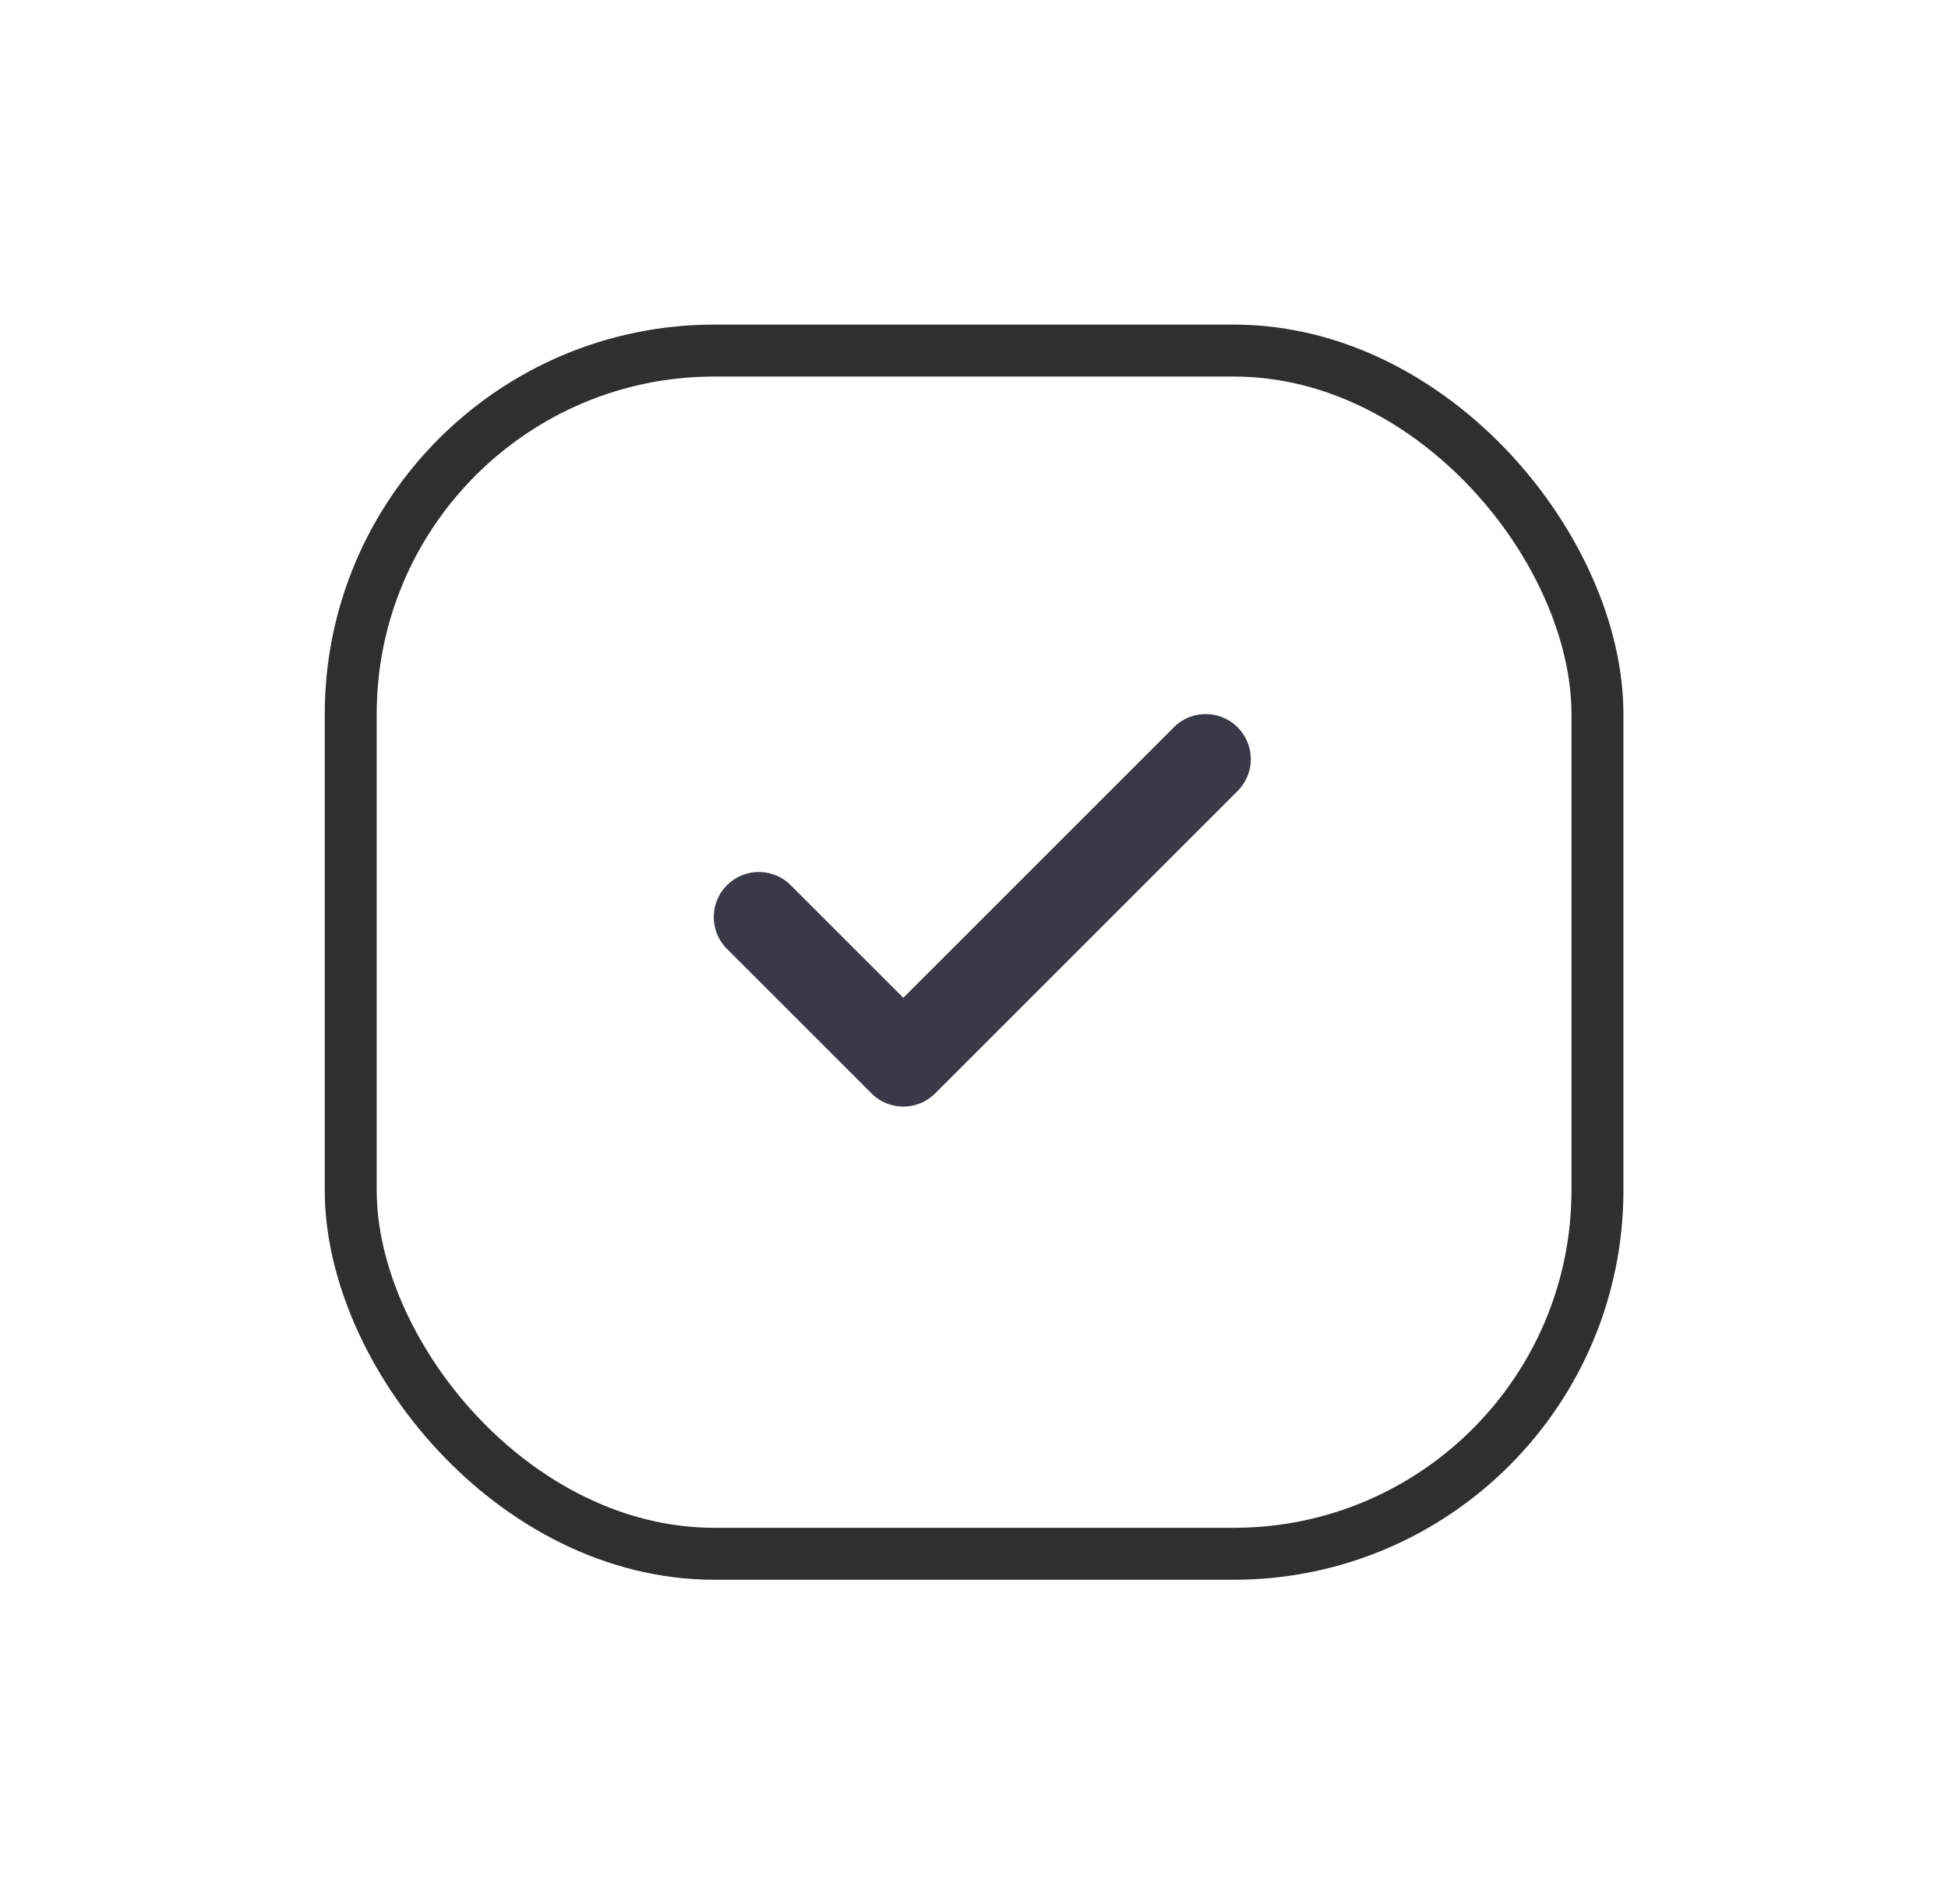 <svg xmlns="http://www.w3.org/2000/svg" xmlns:xlink="http://www.w3.org/1999/xlink" width="45" height="44" viewBox="0 0 45 44"><defs><style>.a,.d{fill:none;}.a{stroke:#2f2f2f;stroke-width:1.2px;}.b{fill:#383a48;}.c{stroke:none;}.e{filter:url(#a);}</style><filter id="a" x="0" y="0" width="45" height="44" filterUnits="userSpaceOnUse"><feOffset dy="1" input="SourceAlpha"/><feGaussianBlur stdDeviation="2.5" result="b"/><feFlood flood-opacity="0.161"/><feComposite operator="in" in2="b"/><feComposite in="SourceGraphic"/></filter></defs><g transform="translate(-279.5 -25.5)"><g transform="translate(287.172 32)"><g transform="translate(0 0)"><g class="e" transform="matrix(1, 0, 0, 1, -7.67, -6.5)"><g class="a" transform="translate(7.5 6.5)"><rect class="c" width="30" height="29" rx="9"/><rect class="d" x="0.6" y="0.6" width="28.8" height="27.8" rx="8.4"/></g></g></g></g><path class="b" d="M147.592,169.218l-6.249,6.249-2.589-2.589a1.041,1.041,0,1,0-1.472,1.472l3.325,3.325a1.041,1.041,0,0,0,1.473,0l6.985-6.985a1.041,1.041,0,0,0-1.473-1.473Z" transform="translate(159.024 -126.913)"/></g></svg>